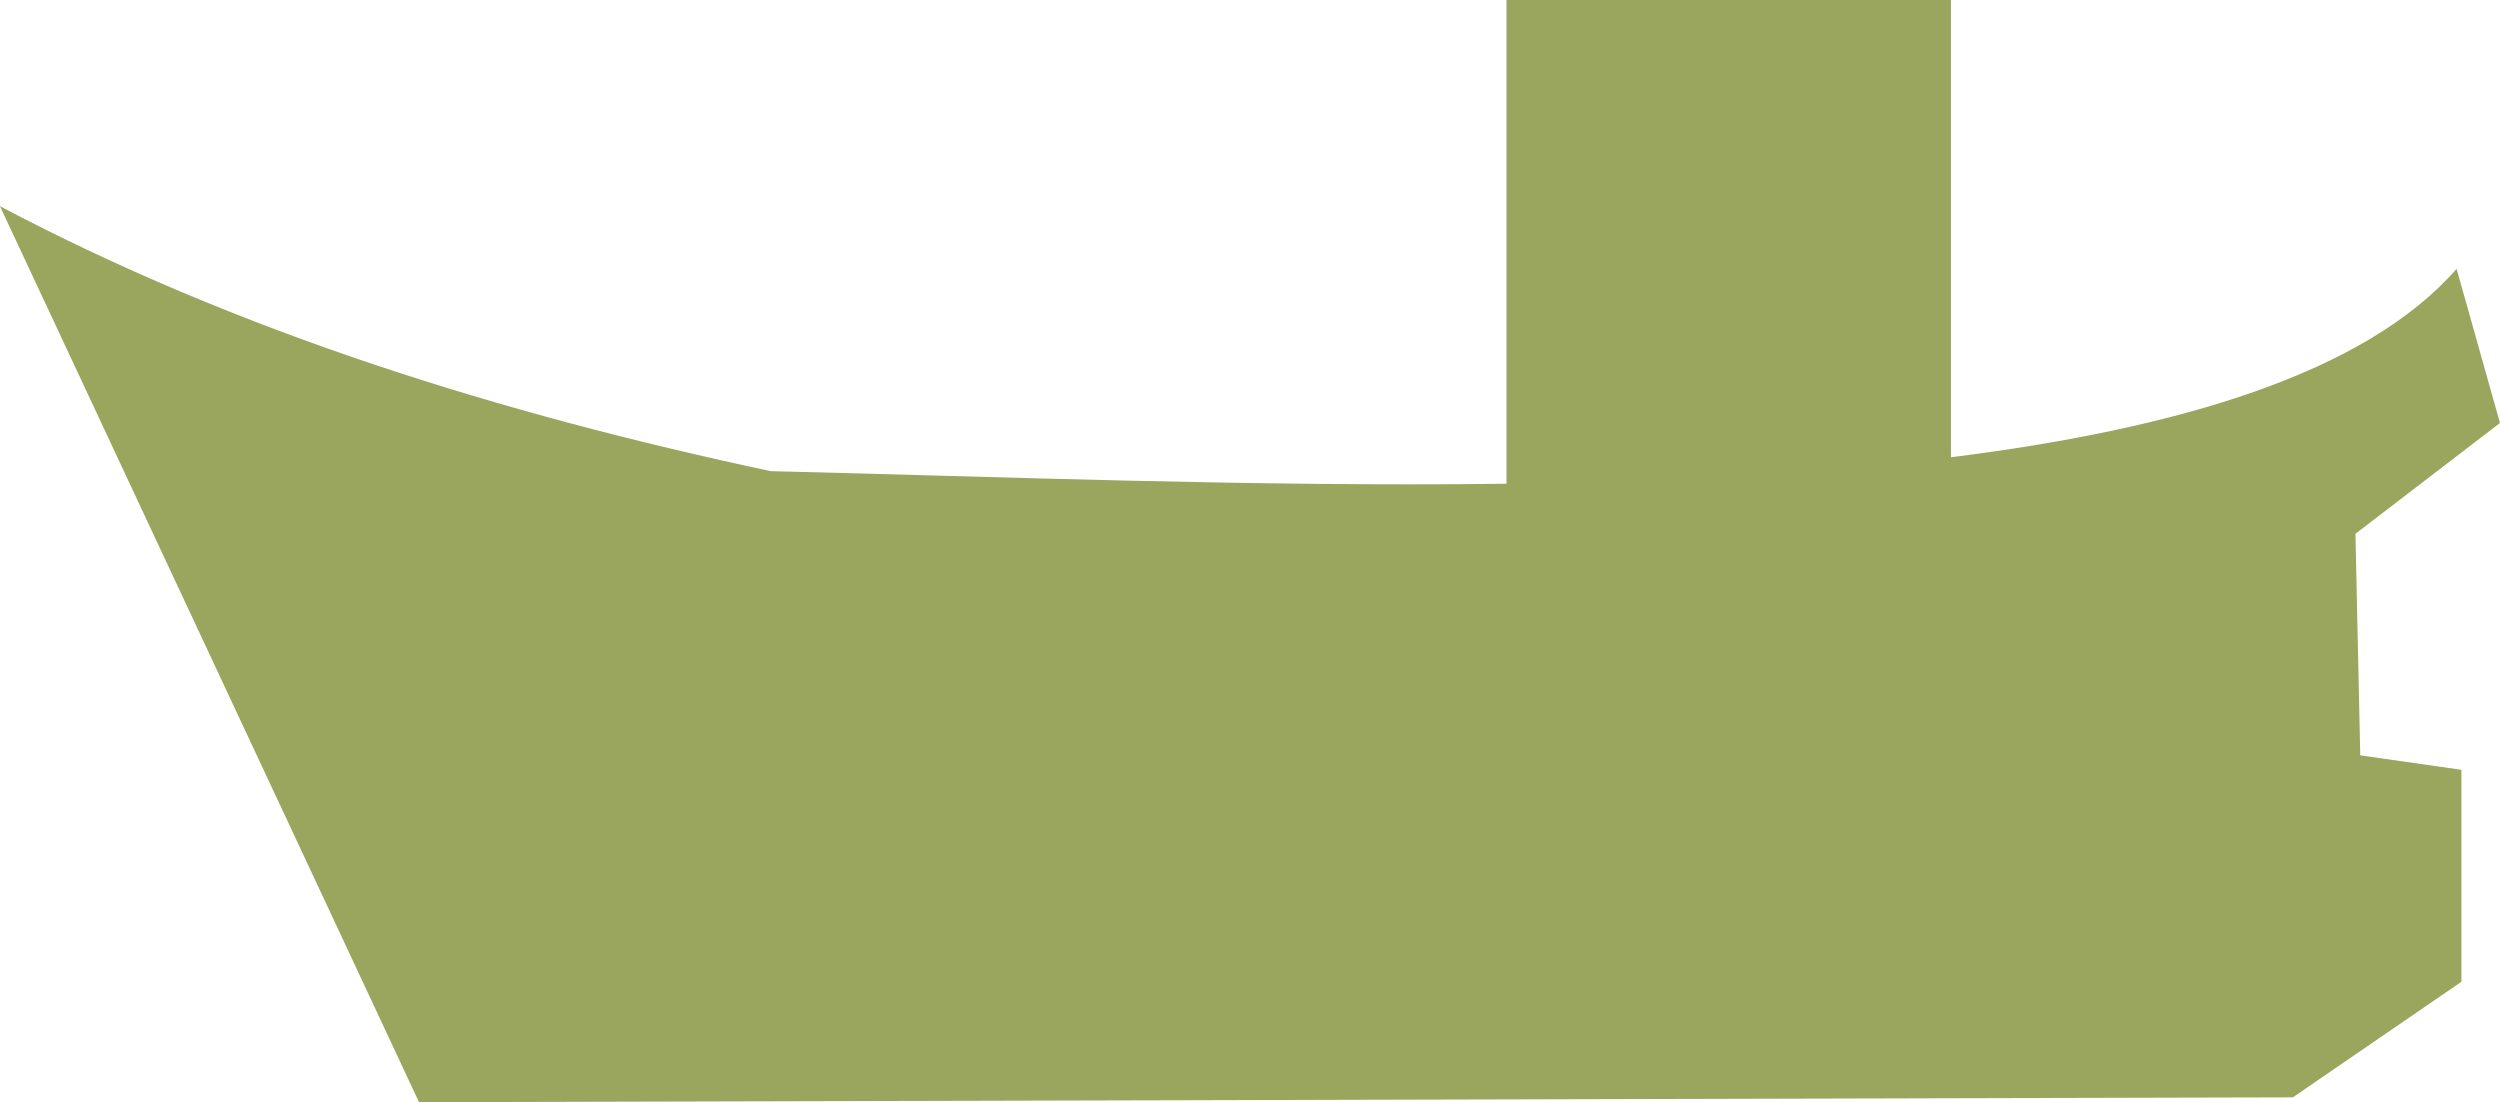 <?xml version="1.0" encoding="UTF-8" standalone="no"?>
<svg
   xmlns:dc="http://purl.org/dc/elements/1.1/"
   xmlns:cc="http://creativecommons.org/ns#"
   xmlns:rdf="http://www.w3.org/1999/02/22-rdf-syntax-ns#"
   xmlns:svg="http://www.w3.org/2000/svg"
   xmlns="http://www.w3.org/2000/svg"
   id="svg6483"
   version="1.1"
   viewBox="0 0 69.356 30.577"
   height="30.577mm"
   width="69.356mm">
  <defs
     id="defs6477" />
  <g
     transform="translate(3.684,-209.896)"
     id="layer1">
    <path
       id="path5480"
       d="m 38.11,209.896 v 13.42 c -6.95,0.089 -14.184,-0.2 -20.413,-0.349 -7.505,-1.6 -14.774,-3.861 -21.382,-7.35 l 11.626,24.856 51.984,-0.134 4.677,-3.207 v -5.88 l -2.807,-0.401 -0.133,-6.147 4.009,-3.074 -1.203,-4.276 c -2.528,2.89 -7.691,4.435 -14.028,5.227 v -12.685 z"
       style="fill:#9aa55d;fill-opacity:1;stroke:none;stroke-width:0.265px;stroke-linecap:butt;stroke-linejoin:miter;stroke-opacity:1" />
  </g>
</svg>

